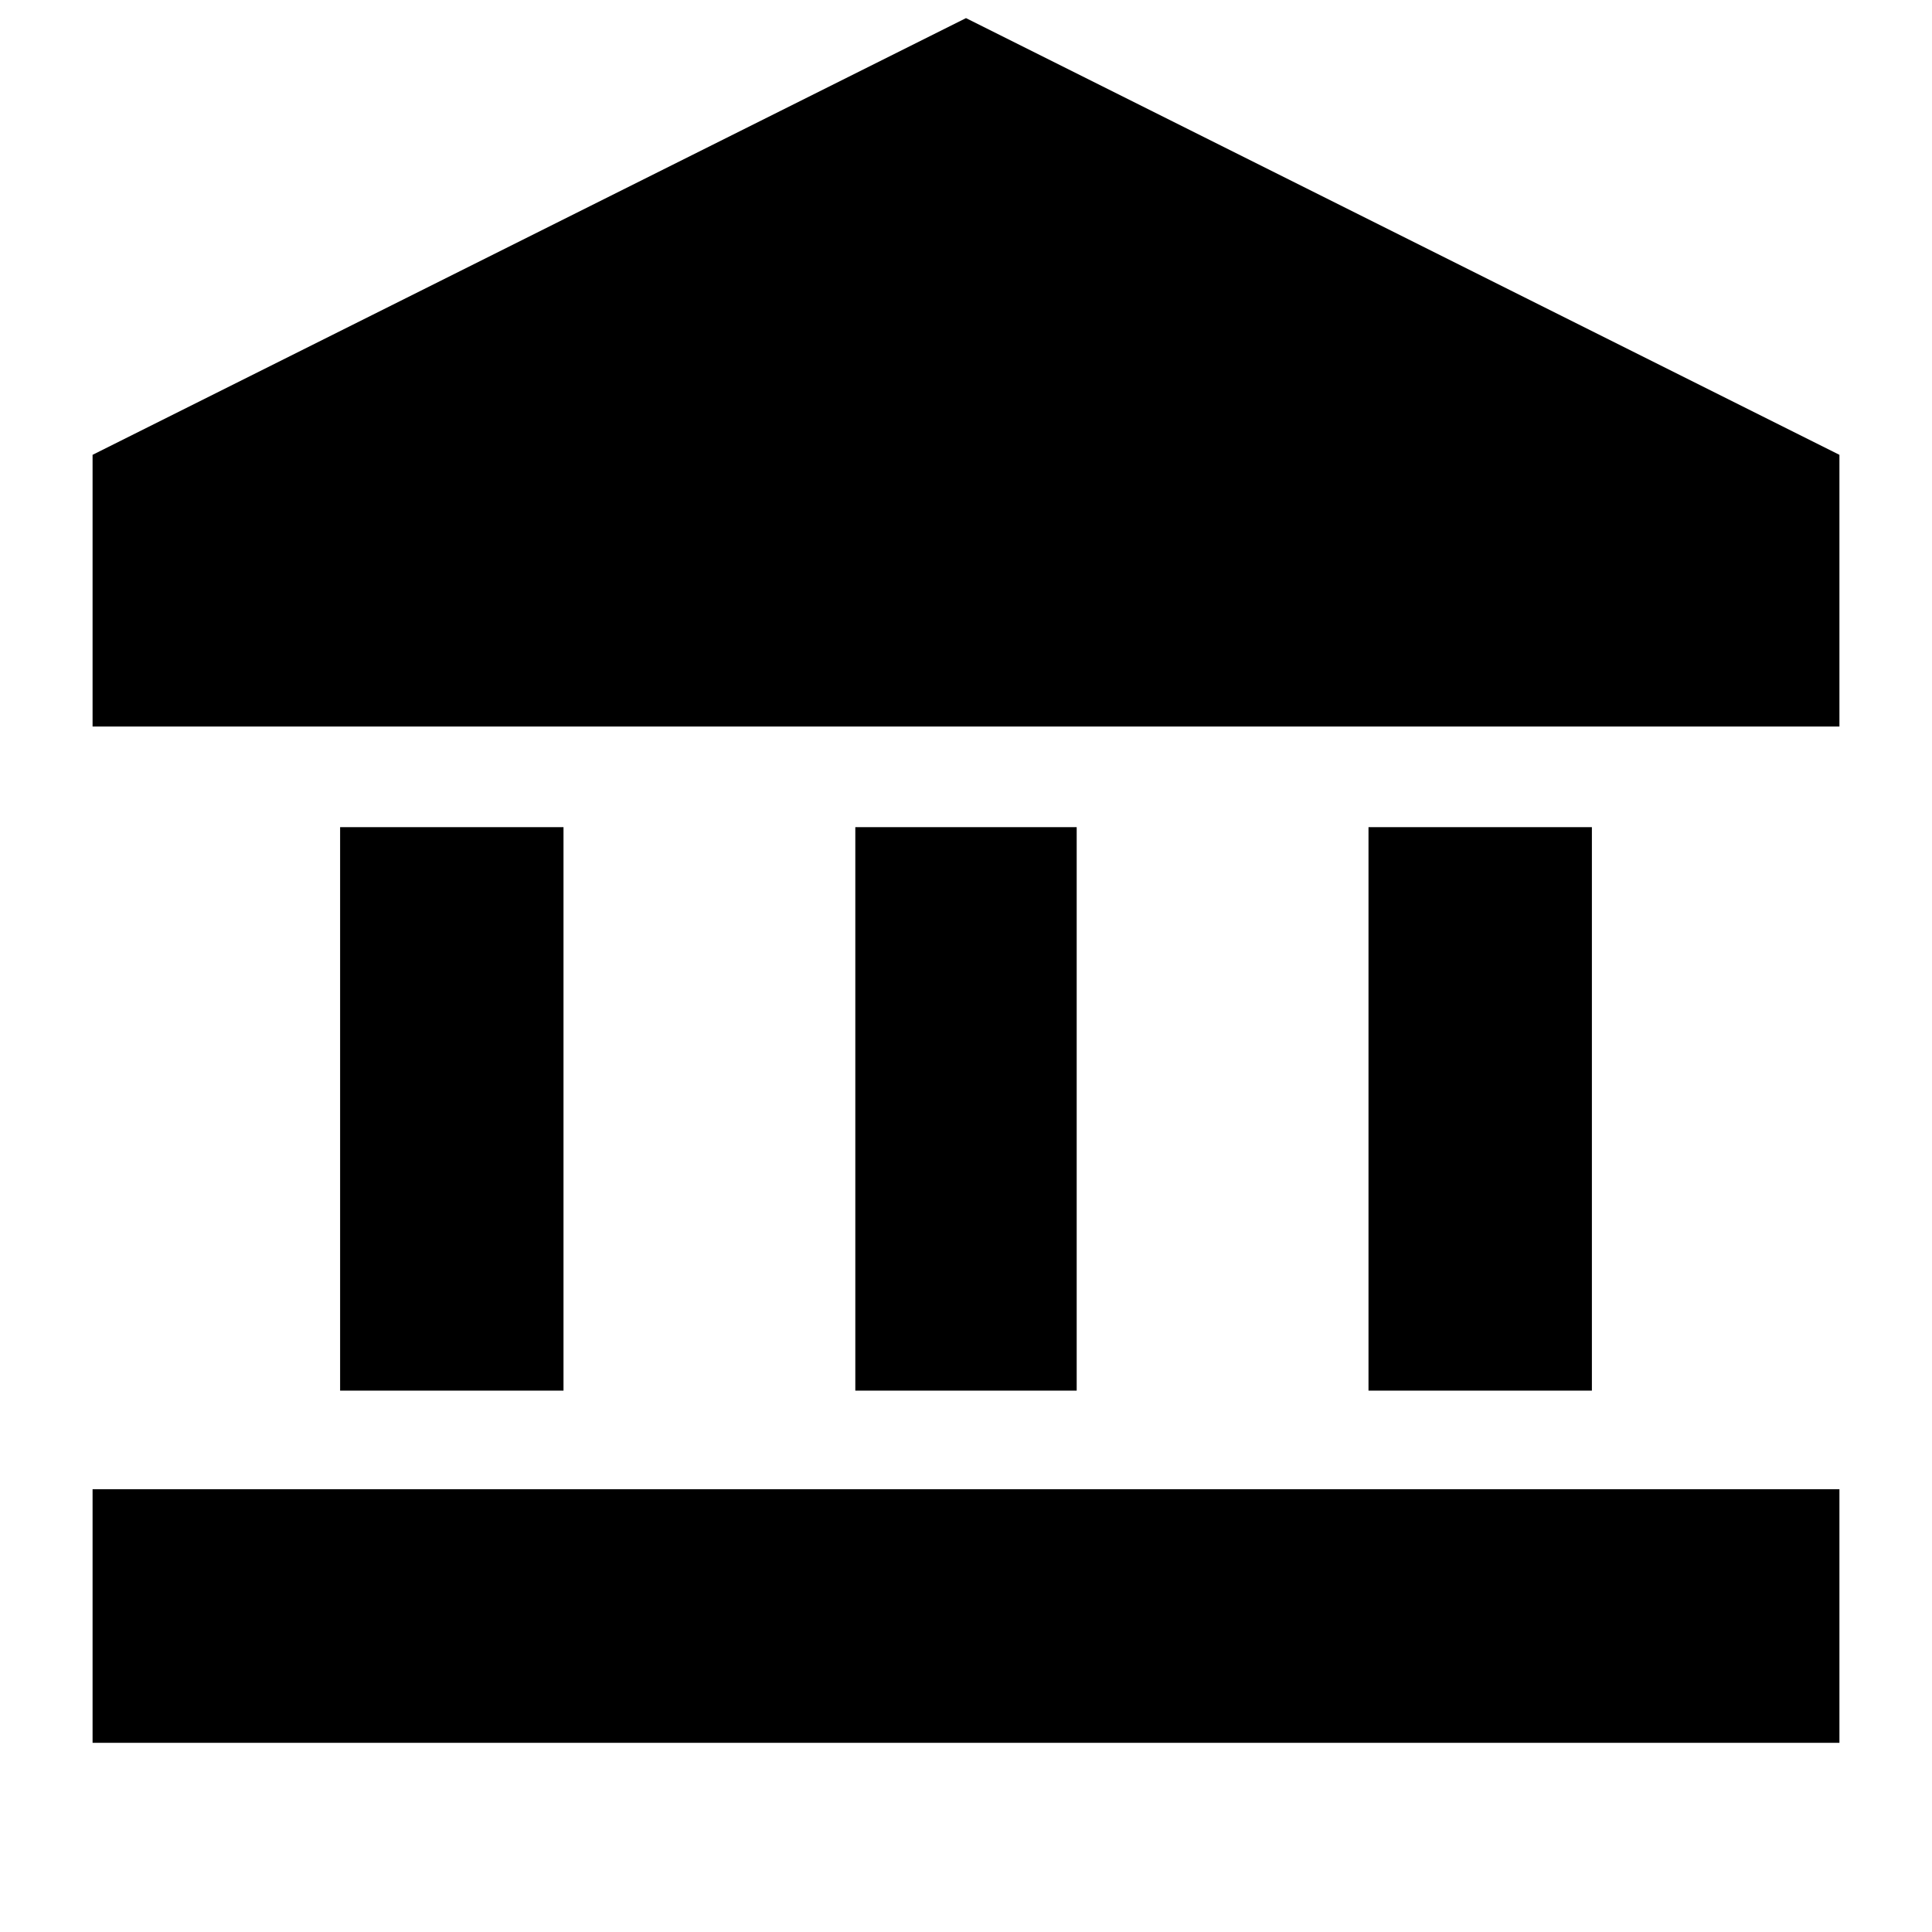 <svg xmlns="http://www.w3.org/2000/svg" height="24" viewBox="0 -960 960 960" width="24"><path d="M169-269v-280h111v280H169Zm256 0v-280h110v280H425ZM46-94v-126h868v126H46Zm634-175v-280h111v280H680ZM46-599v-135l434-217 434 217v135H46Z"/></svg>